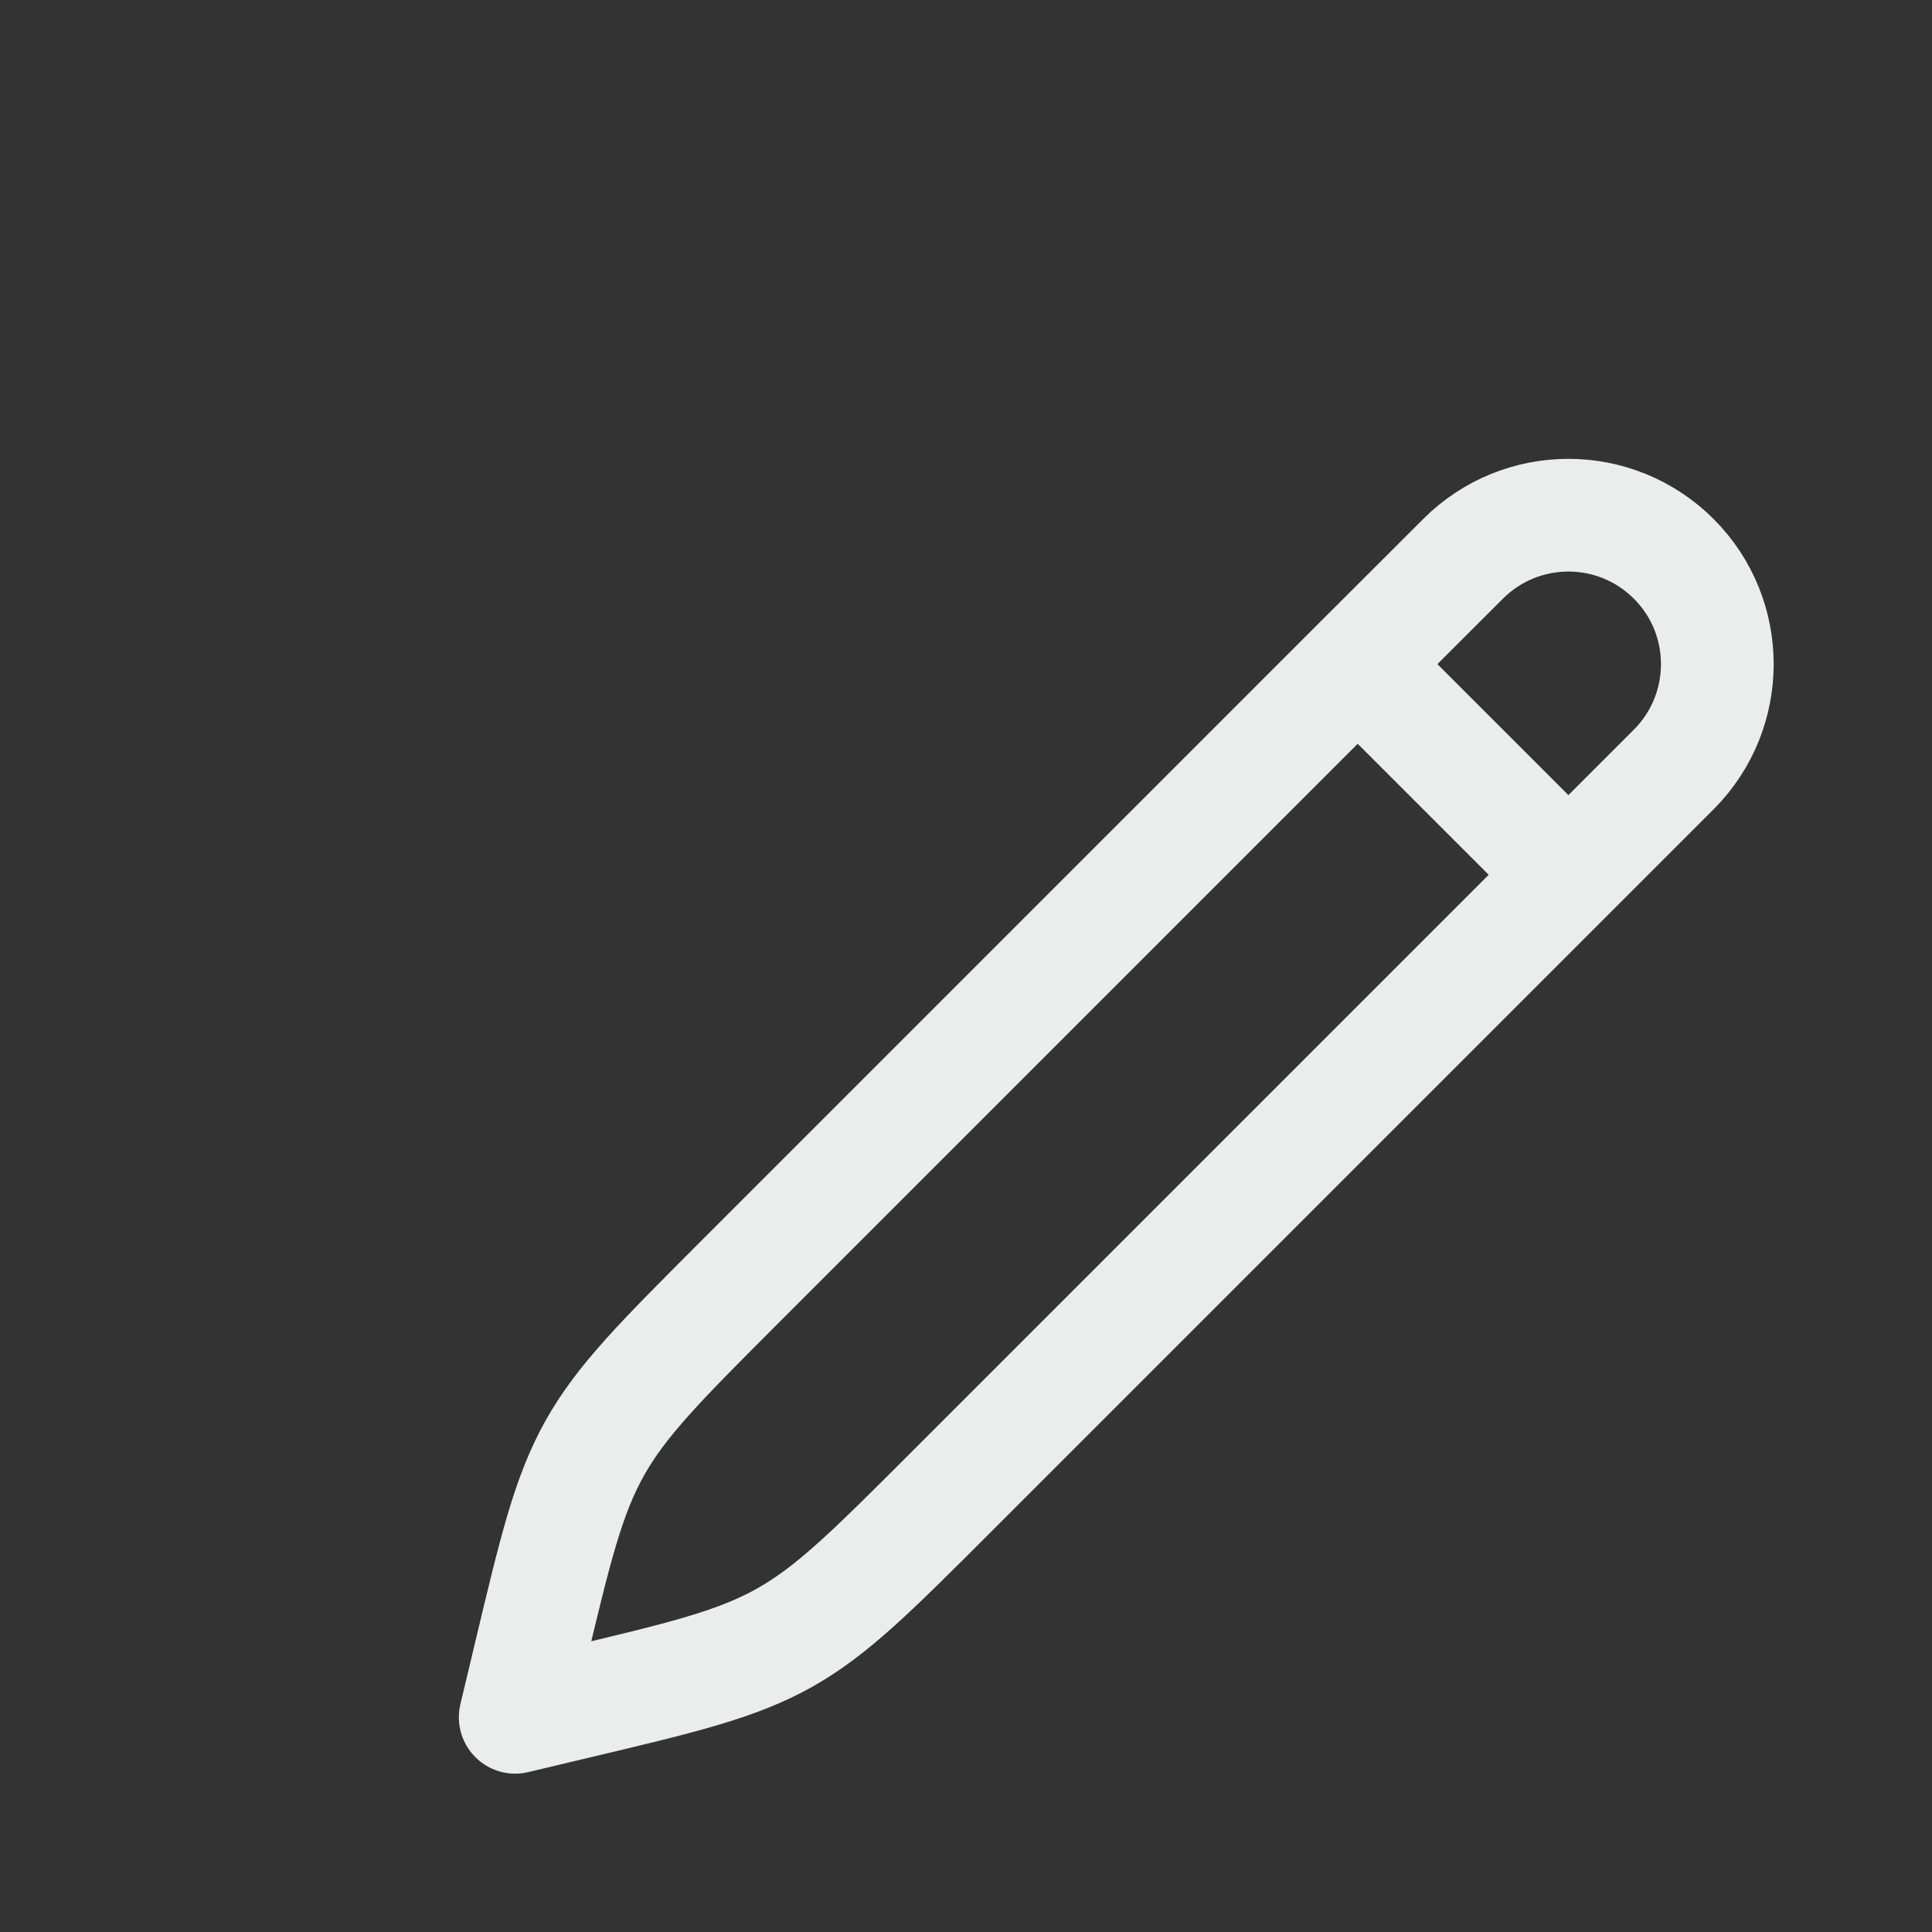 <svg width="15" height="15" viewBox="0 0 15 15" fill="none" xmlns="http://www.w3.org/2000/svg">
<rect x="0" y="0" width="15" height="15" fill="#333333" stroke="none"/>
<path d="M10.541 5.156L11.359 4.339C11.811 3.887 12.543 3.887 12.995 4.339C13.446 4.79 13.446 5.522 12.995 5.974L12.177 6.792M10.541 5.156L5.738 9.959C5.129 10.569 4.824 10.874 4.616 11.246C4.409 11.617 4.309 12.037 4.109 12.876L4 13.333L4.458 13.224C5.297 13.025 5.716 12.925 6.088 12.717C6.459 12.509 6.764 12.205 7.374 11.595L12.177 6.792M10.541 5.156L12.177 6.792" stroke="#EBEDED" stroke-width="0.875" stroke-linecap="round" stroke-linejoin="round"/>
</svg>
